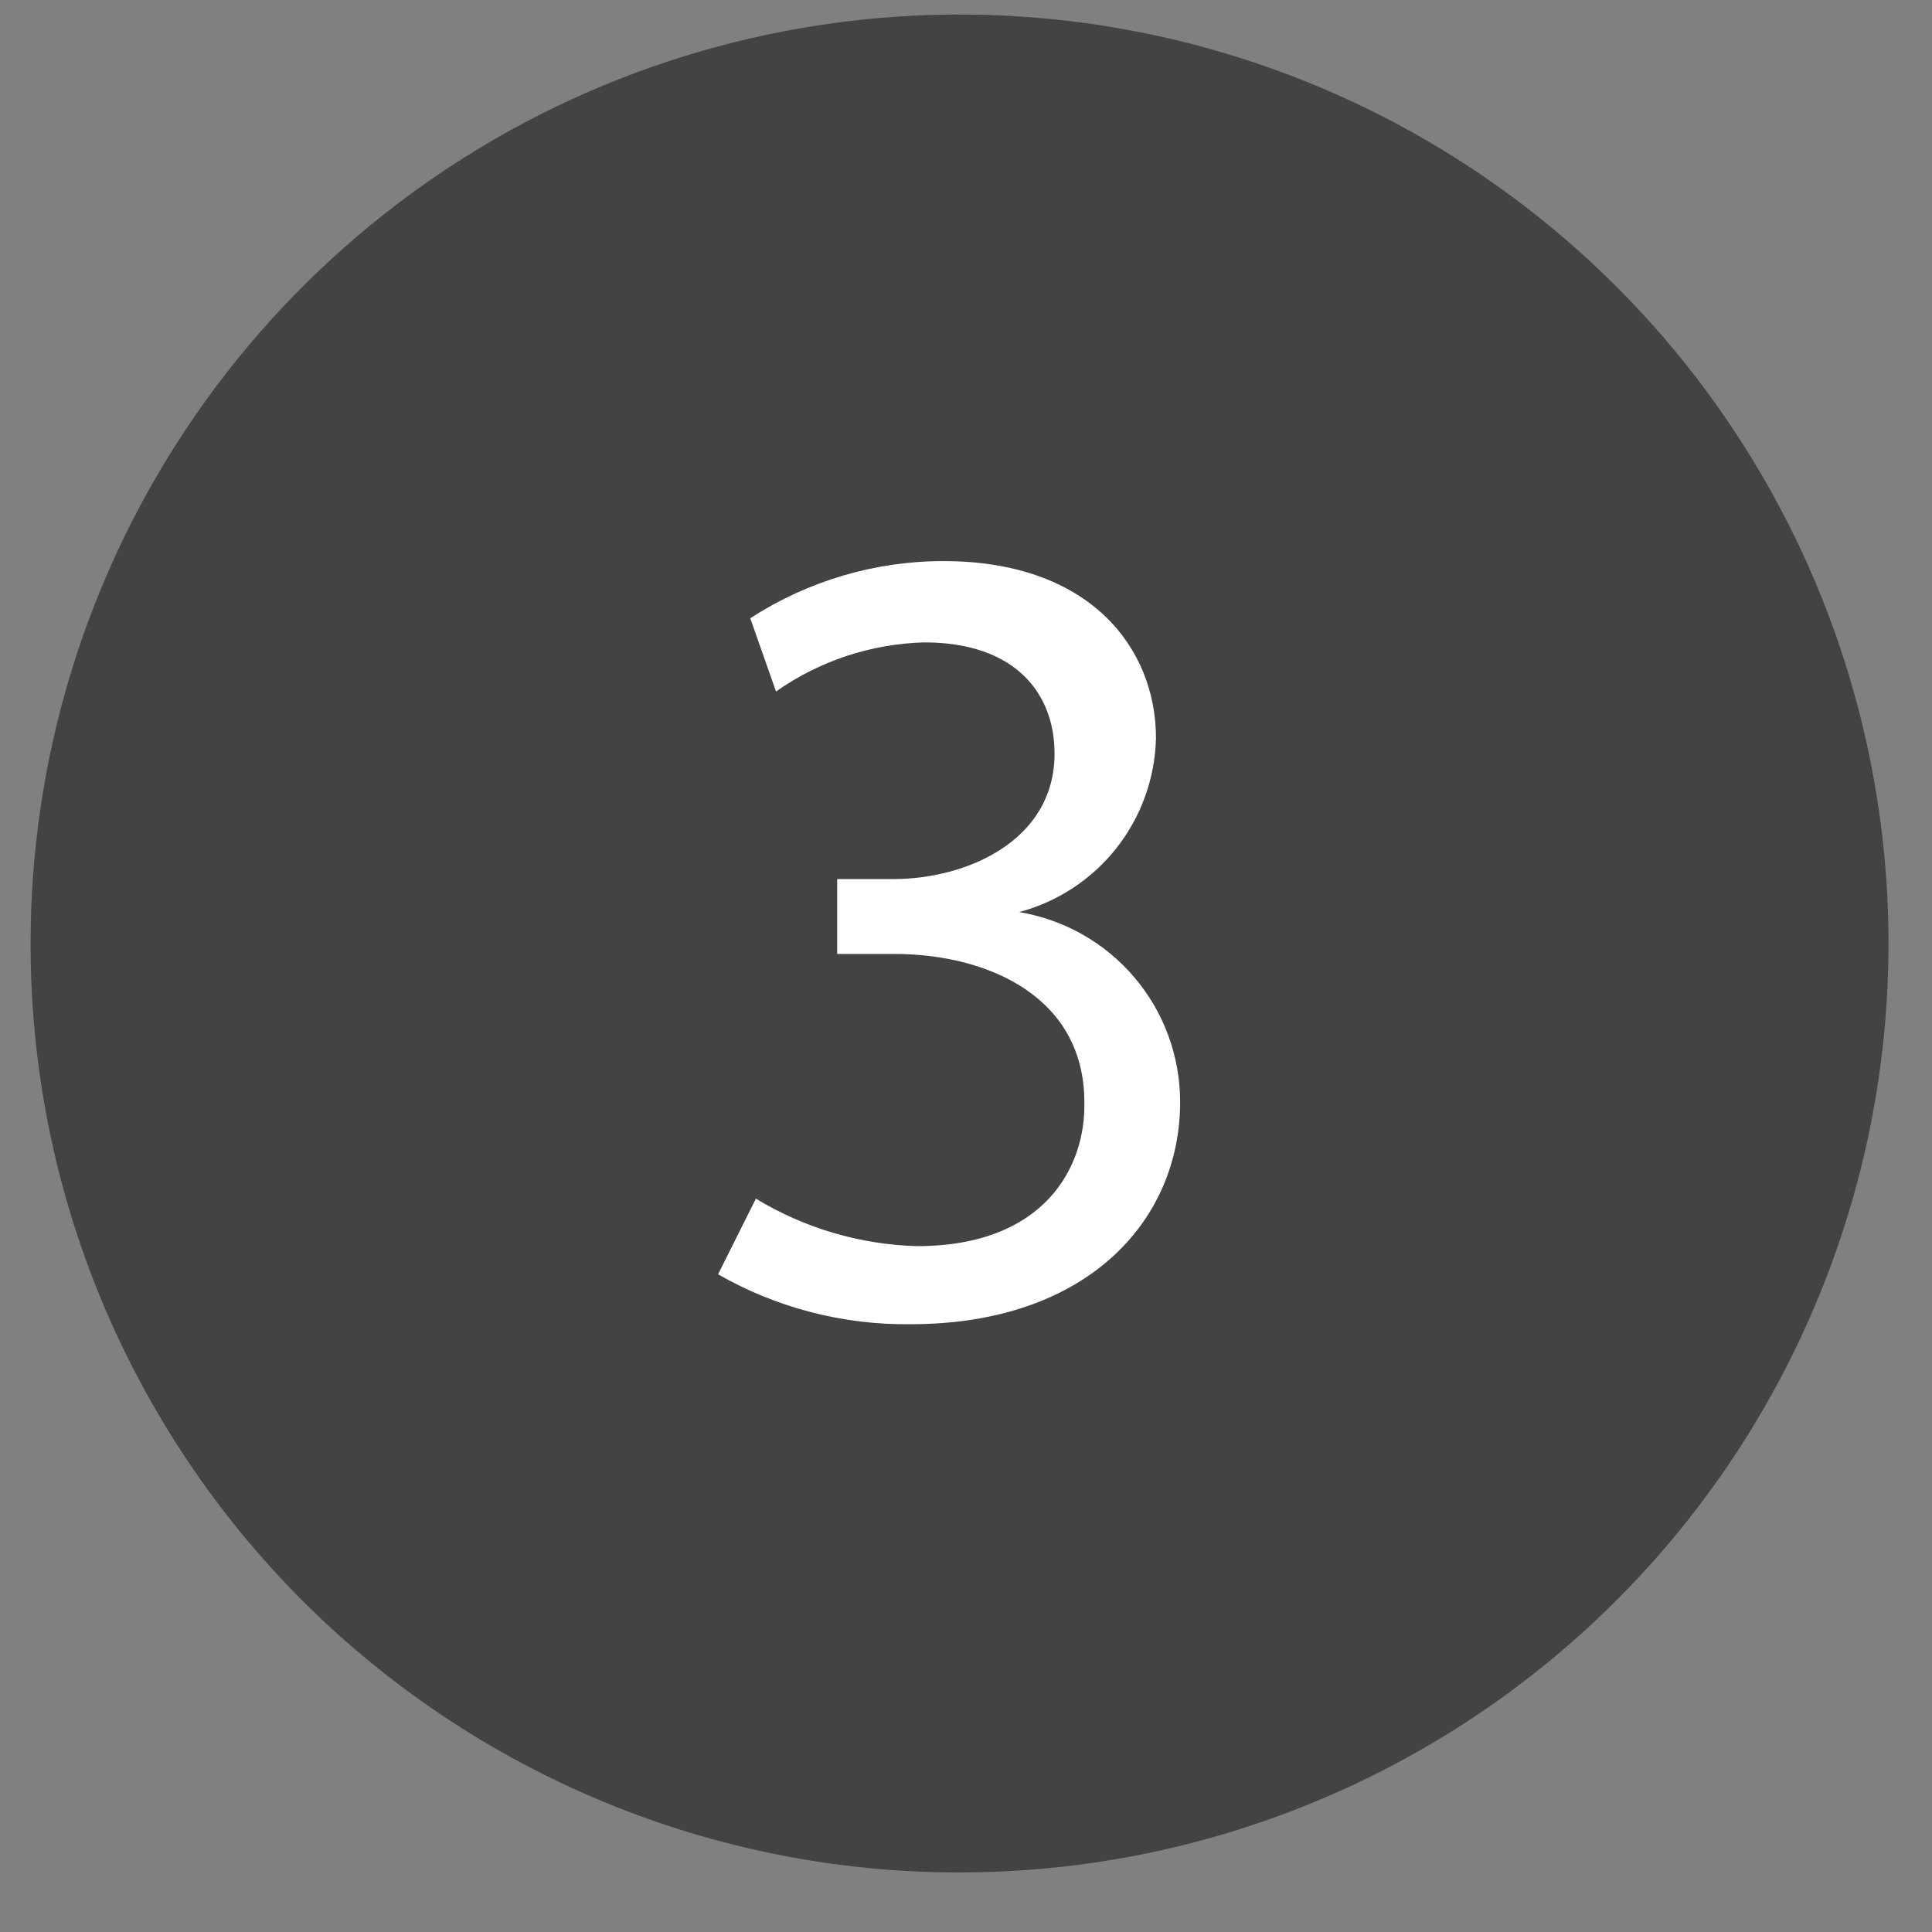 <svg width="24" height="24" viewBox="0 0 24 24" fill="none" xmlns="http://www.w3.org/2000/svg">
<rect x="0" y="0" width="24" height="24" fill="#808080" stroke="none"/>
<path d="M11.92 23.26C14.203 23.26 16.434 22.583 18.332 21.315C20.23 20.046 21.709 18.243 22.582 16.134C23.456 14.025 23.683 11.704 23.237 9.465C22.791 7.226 21.691 5.17 20.076 3.557C18.462 1.943 16.404 0.845 14.165 0.401C11.926 -0.043 9.605 0.187 7.497 1.061C5.388 1.936 3.587 3.417 2.32 5.316C1.053 7.215 0.378 9.447 0.38 11.73C0.38 13.245 0.678 14.745 1.258 16.145C1.839 17.544 2.689 18.816 3.76 19.887C4.832 20.957 6.104 21.806 7.504 22.385C8.905 22.964 10.405 23.262 11.92 23.26" fill="#434244"/>
<path d="M9.39 14.89C9.994 15.257 10.683 15.46 11.39 15.48C12.99 15.48 13.49 14.48 13.47 13.69C13.47 12.4 12.3 11.85 11.1 11.85H10.4V10.92H11.1C12 10.92 13.1 10.45 13.1 9.36C13.1 8.63 12.63 7.98 11.48 7.98C10.82 7.998 10.18 8.21 9.64 8.59L9.32 7.68C10.035 7.217 10.868 6.97 11.72 6.97C13.54 6.97 14.36 8.05 14.36 9.17C14.348 9.666 14.177 10.144 13.87 10.534C13.563 10.923 13.139 11.203 12.66 11.33V11.33C13.219 11.423 13.727 11.711 14.093 12.143C14.46 12.575 14.66 13.124 14.66 13.69C14.66 15.16 13.51 16.45 11.31 16.45C10.472 16.46 9.647 16.246 8.92 15.83L9.39 14.89Z" fill="white"/>
</svg>
